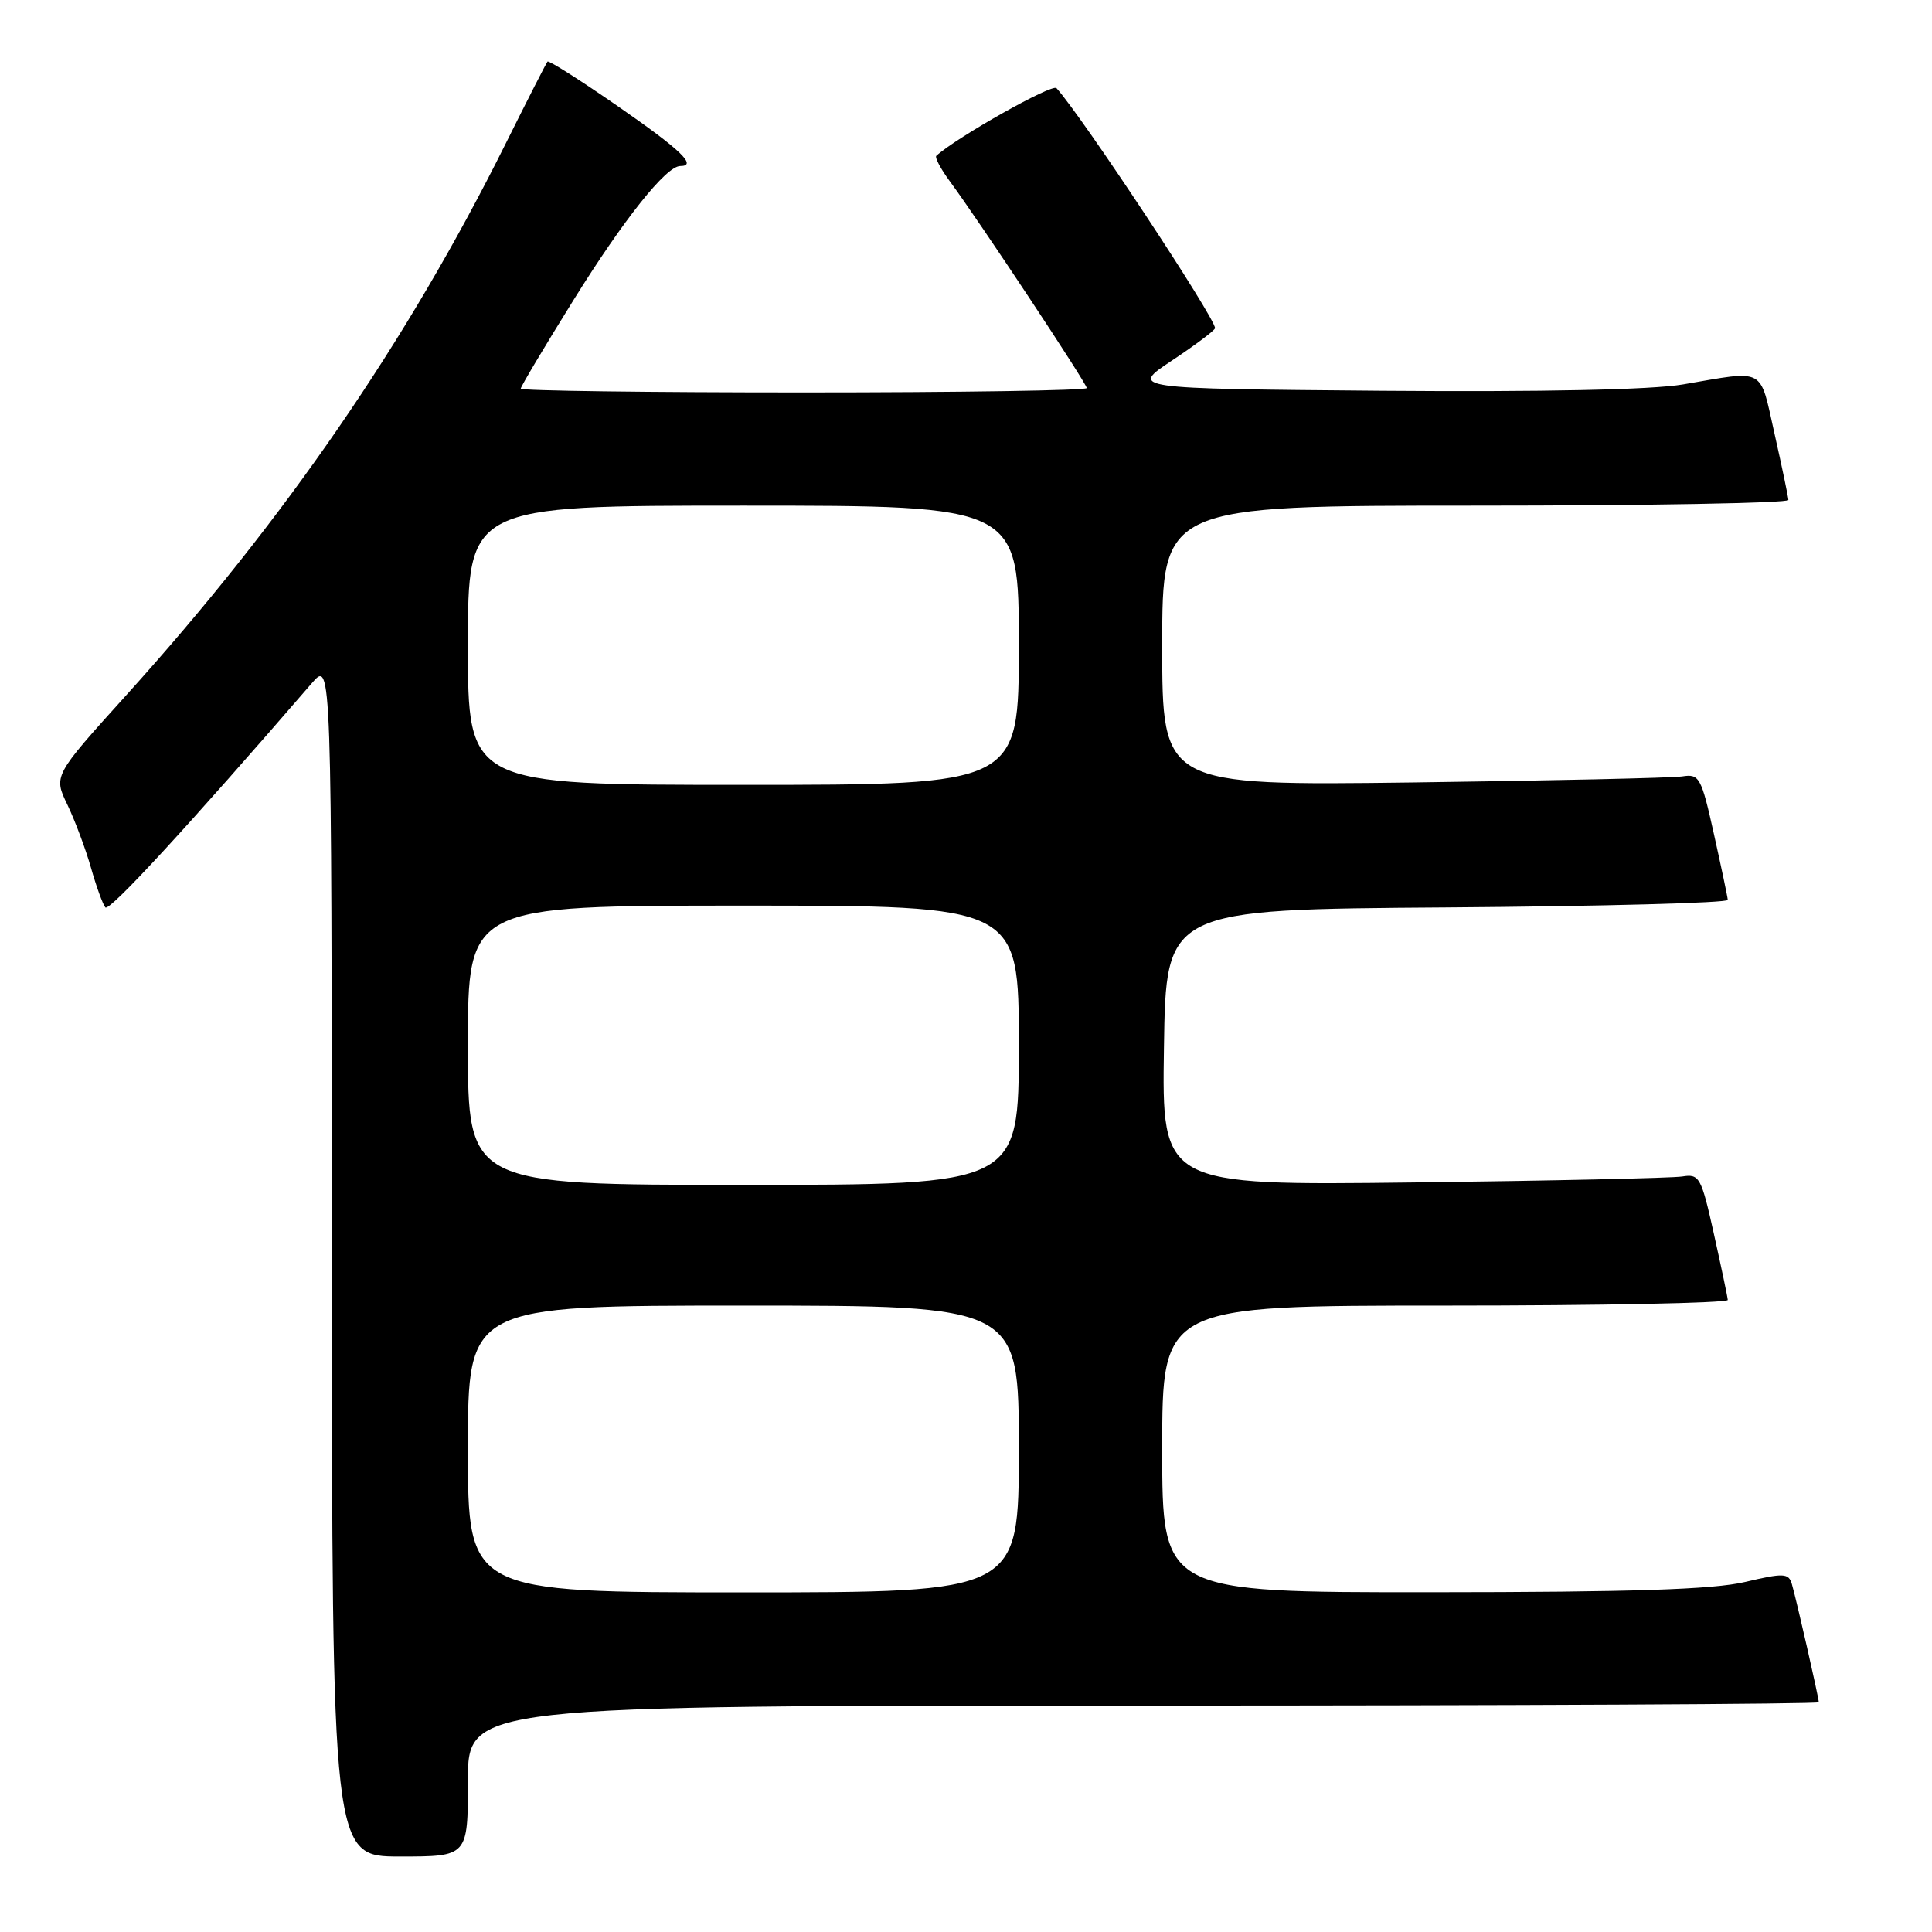 <?xml version="1.0" encoding="UTF-8" standalone="no"?>
<!DOCTYPE svg PUBLIC "-//W3C//DTD SVG 1.1//EN" "http://www.w3.org/Graphics/SVG/1.1/DTD/svg11.dtd" >
<svg xmlns="http://www.w3.org/2000/svg" xmlns:xlink="http://www.w3.org/1999/xlink" version="1.1" viewBox="0 0 256 256">
 <g >
 <path fill="currentColor"
d=" M 62.00 236.00 C 62.00 226.00 62.00 226.00 151.50 226.00 C 200.72 226.00 241.00 225.80 241.00 225.56 C 241.00 224.96 238.02 211.89 237.43 209.89 C 237.00 208.44 236.36 208.41 231.23 209.62 C 226.99 210.62 216.18 210.97 189.75 210.98 C 154.00 211.00 154.00 211.00 154.00 192.00 C 154.00 173.00 154.00 173.00 191.50 173.00 C 212.12 173.00 228.97 172.66 228.94 172.25 C 228.91 171.84 228.08 167.90 227.10 163.50 C 225.43 155.98 225.18 155.52 222.91 155.89 C 221.58 156.10 205.53 156.46 187.23 156.68 C 153.95 157.08 153.95 157.08 154.23 138.79 C 154.50 120.50 154.50 120.50 191.75 120.24 C 212.24 120.09 228.97 119.64 228.94 119.24 C 228.91 118.83 228.08 114.90 227.10 110.50 C 225.43 102.99 225.17 102.52 222.91 102.88 C 221.58 103.08 205.54 103.44 187.25 103.68 C 154.00 104.10 154.00 104.10 154.00 85.55 C 154.00 67.00 154.00 67.00 195.50 67.00 C 218.32 67.00 236.99 66.66 236.97 66.25 C 236.95 65.84 236.13 61.90 235.14 57.50 C 233.12 48.53 234.07 49.05 223.00 50.94 C 218.87 51.65 204.34 51.95 183.09 51.78 C 149.67 51.50 149.67 51.50 155.34 47.74 C 158.45 45.67 161.00 43.75 161.00 43.48 C 161.00 42.09 143.42 15.48 139.99 11.68 C 139.43 11.05 126.82 18.15 124.07 20.64 C 123.84 20.85 124.64 22.37 125.85 24.01 C 129.68 29.19 144.00 50.82 144.00 51.42 C 144.00 51.74 127.12 52.00 106.50 52.00 C 85.88 52.00 69.00 51.78 69.00 51.50 C 69.00 51.23 72.15 45.94 76.00 39.75 C 82.66 29.04 88.27 22.00 90.14 22.00 C 92.45 22.00 90.22 19.86 81.92 14.11 C 76.93 10.65 72.71 7.97 72.55 8.16 C 72.38 8.35 69.90 13.21 67.03 18.98 C 53.94 45.29 37.72 68.87 16.70 92.15 C 7.08 102.80 7.08 102.80 8.94 106.65 C 9.95 108.77 11.36 112.53 12.06 115.00 C 12.76 117.47 13.62 119.83 13.96 120.24 C 14.47 120.85 24.96 109.46 41.34 90.50 C 43.94 87.50 43.94 87.50 43.97 166.75 C 44.00 246.00 44.00 246.00 53.00 246.00 C 62.00 246.00 62.00 246.00 62.00 236.00 Z  M 62.00 192.00 C 62.00 173.00 62.00 173.00 98.50 173.00 C 135.00 173.00 135.00 173.00 135.00 192.00 C 135.00 211.00 135.00 211.00 98.50 211.00 C 62.00 211.00 62.00 211.00 62.00 192.00 Z  M 62.00 138.50 C 62.00 120.00 62.00 120.00 98.50 120.00 C 135.00 120.00 135.00 120.00 135.00 138.50 C 135.00 157.00 135.00 157.00 98.50 157.00 C 62.00 157.00 62.00 157.00 62.00 138.50 Z  M 62.00 85.50 C 62.00 67.00 62.00 67.00 98.50 67.00 C 135.00 67.00 135.00 67.00 135.00 85.50 C 135.00 104.00 135.00 104.00 98.50 104.00 C 62.00 104.00 62.00 104.00 62.00 85.50 Z "/>
</g>
</svg>